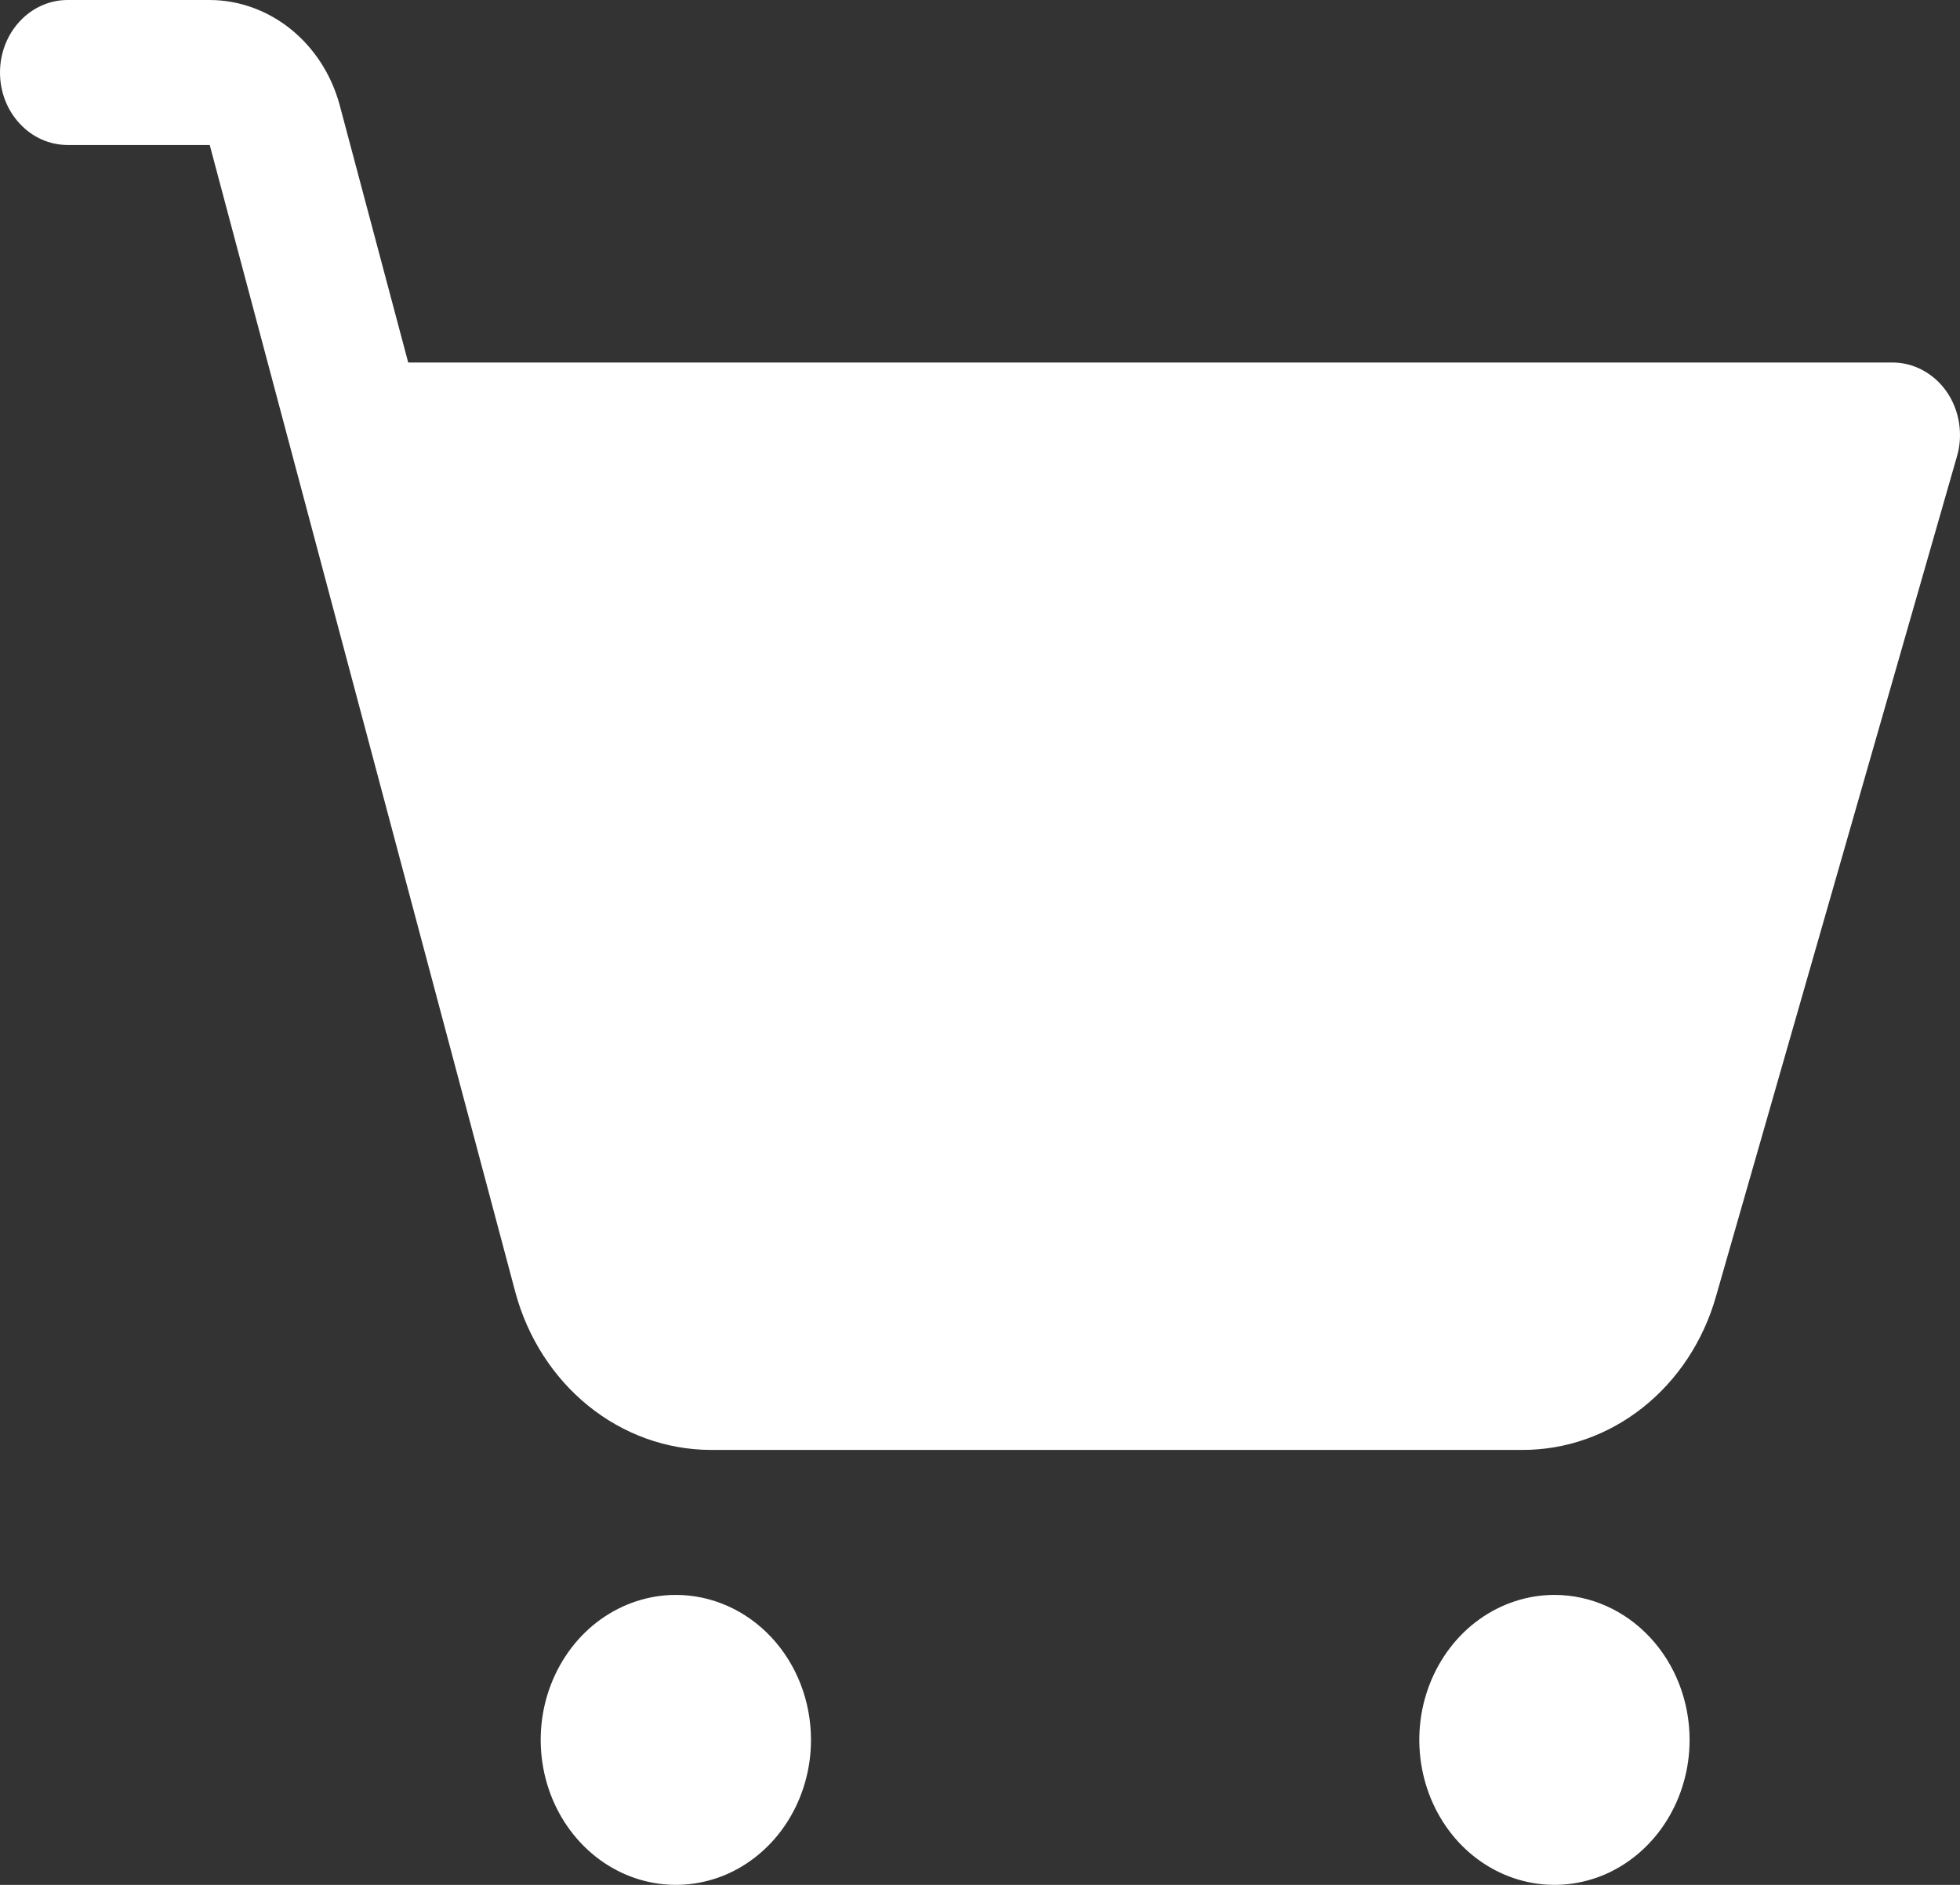 <svg width="26" height="25" viewBox="0 0 26 25" fill="none" xmlns="http://www.w3.org/2000/svg">
<rect x="0" y="0" width="26" height="25" fill="#333333" stroke="none"/>
<path d="M10.758 23.077C10.758 23.457 10.653 23.829 10.456 24.145C10.259 24.462 9.979 24.708 9.652 24.854C9.324 24.999 8.963 25.037 8.616 24.963C8.268 24.889 7.948 24.706 7.698 24.437C7.447 24.168 7.276 23.825 7.207 23.452C7.138 23.079 7.173 22.692 7.309 22.341C7.445 21.99 7.674 21.689 7.969 21.478C8.264 21.267 8.611 21.154 8.965 21.154C9.441 21.154 9.897 21.357 10.233 21.717C10.57 22.078 10.758 22.567 10.758 23.077ZM20.62 21.154C20.266 21.154 19.919 21.267 19.624 21.478C19.329 21.689 19.1 21.99 18.964 22.341C18.828 22.692 18.793 23.079 18.862 23.452C18.931 23.825 19.102 24.168 19.352 24.437C19.603 24.706 19.923 24.889 20.271 24.963C20.618 25.037 20.979 24.999 21.307 24.854C21.634 24.708 21.914 24.462 22.111 24.145C22.308 23.829 22.413 23.457 22.413 23.077C22.413 22.567 22.225 22.078 21.888 21.717C21.552 21.357 21.096 21.154 20.62 21.154ZM25.825 5.198C25.741 5.077 25.633 4.979 25.507 4.911C25.382 4.843 25.244 4.808 25.103 4.808H5.415L4.506 1.394C4.398 0.993 4.171 0.641 3.86 0.389C3.549 0.138 3.171 0.001 2.782 0H0.897C0.659 0 0.431 0.101 0.263 0.282C0.094 0.462 0 0.707 0 0.962C0 1.217 0.094 1.461 0.263 1.641C0.431 1.822 0.659 1.923 0.897 1.923H2.782L6.836 17.138C6.998 17.74 7.338 18.269 7.804 18.646C8.27 19.023 8.838 19.228 9.422 19.231H20.192C20.768 19.233 21.329 19.036 21.792 18.669C22.255 18.302 22.596 17.785 22.763 17.195L25.96 6.052C26.002 5.908 26.011 5.756 25.987 5.608C25.964 5.46 25.908 5.319 25.825 5.198Z" fill="white"/>
</svg>
